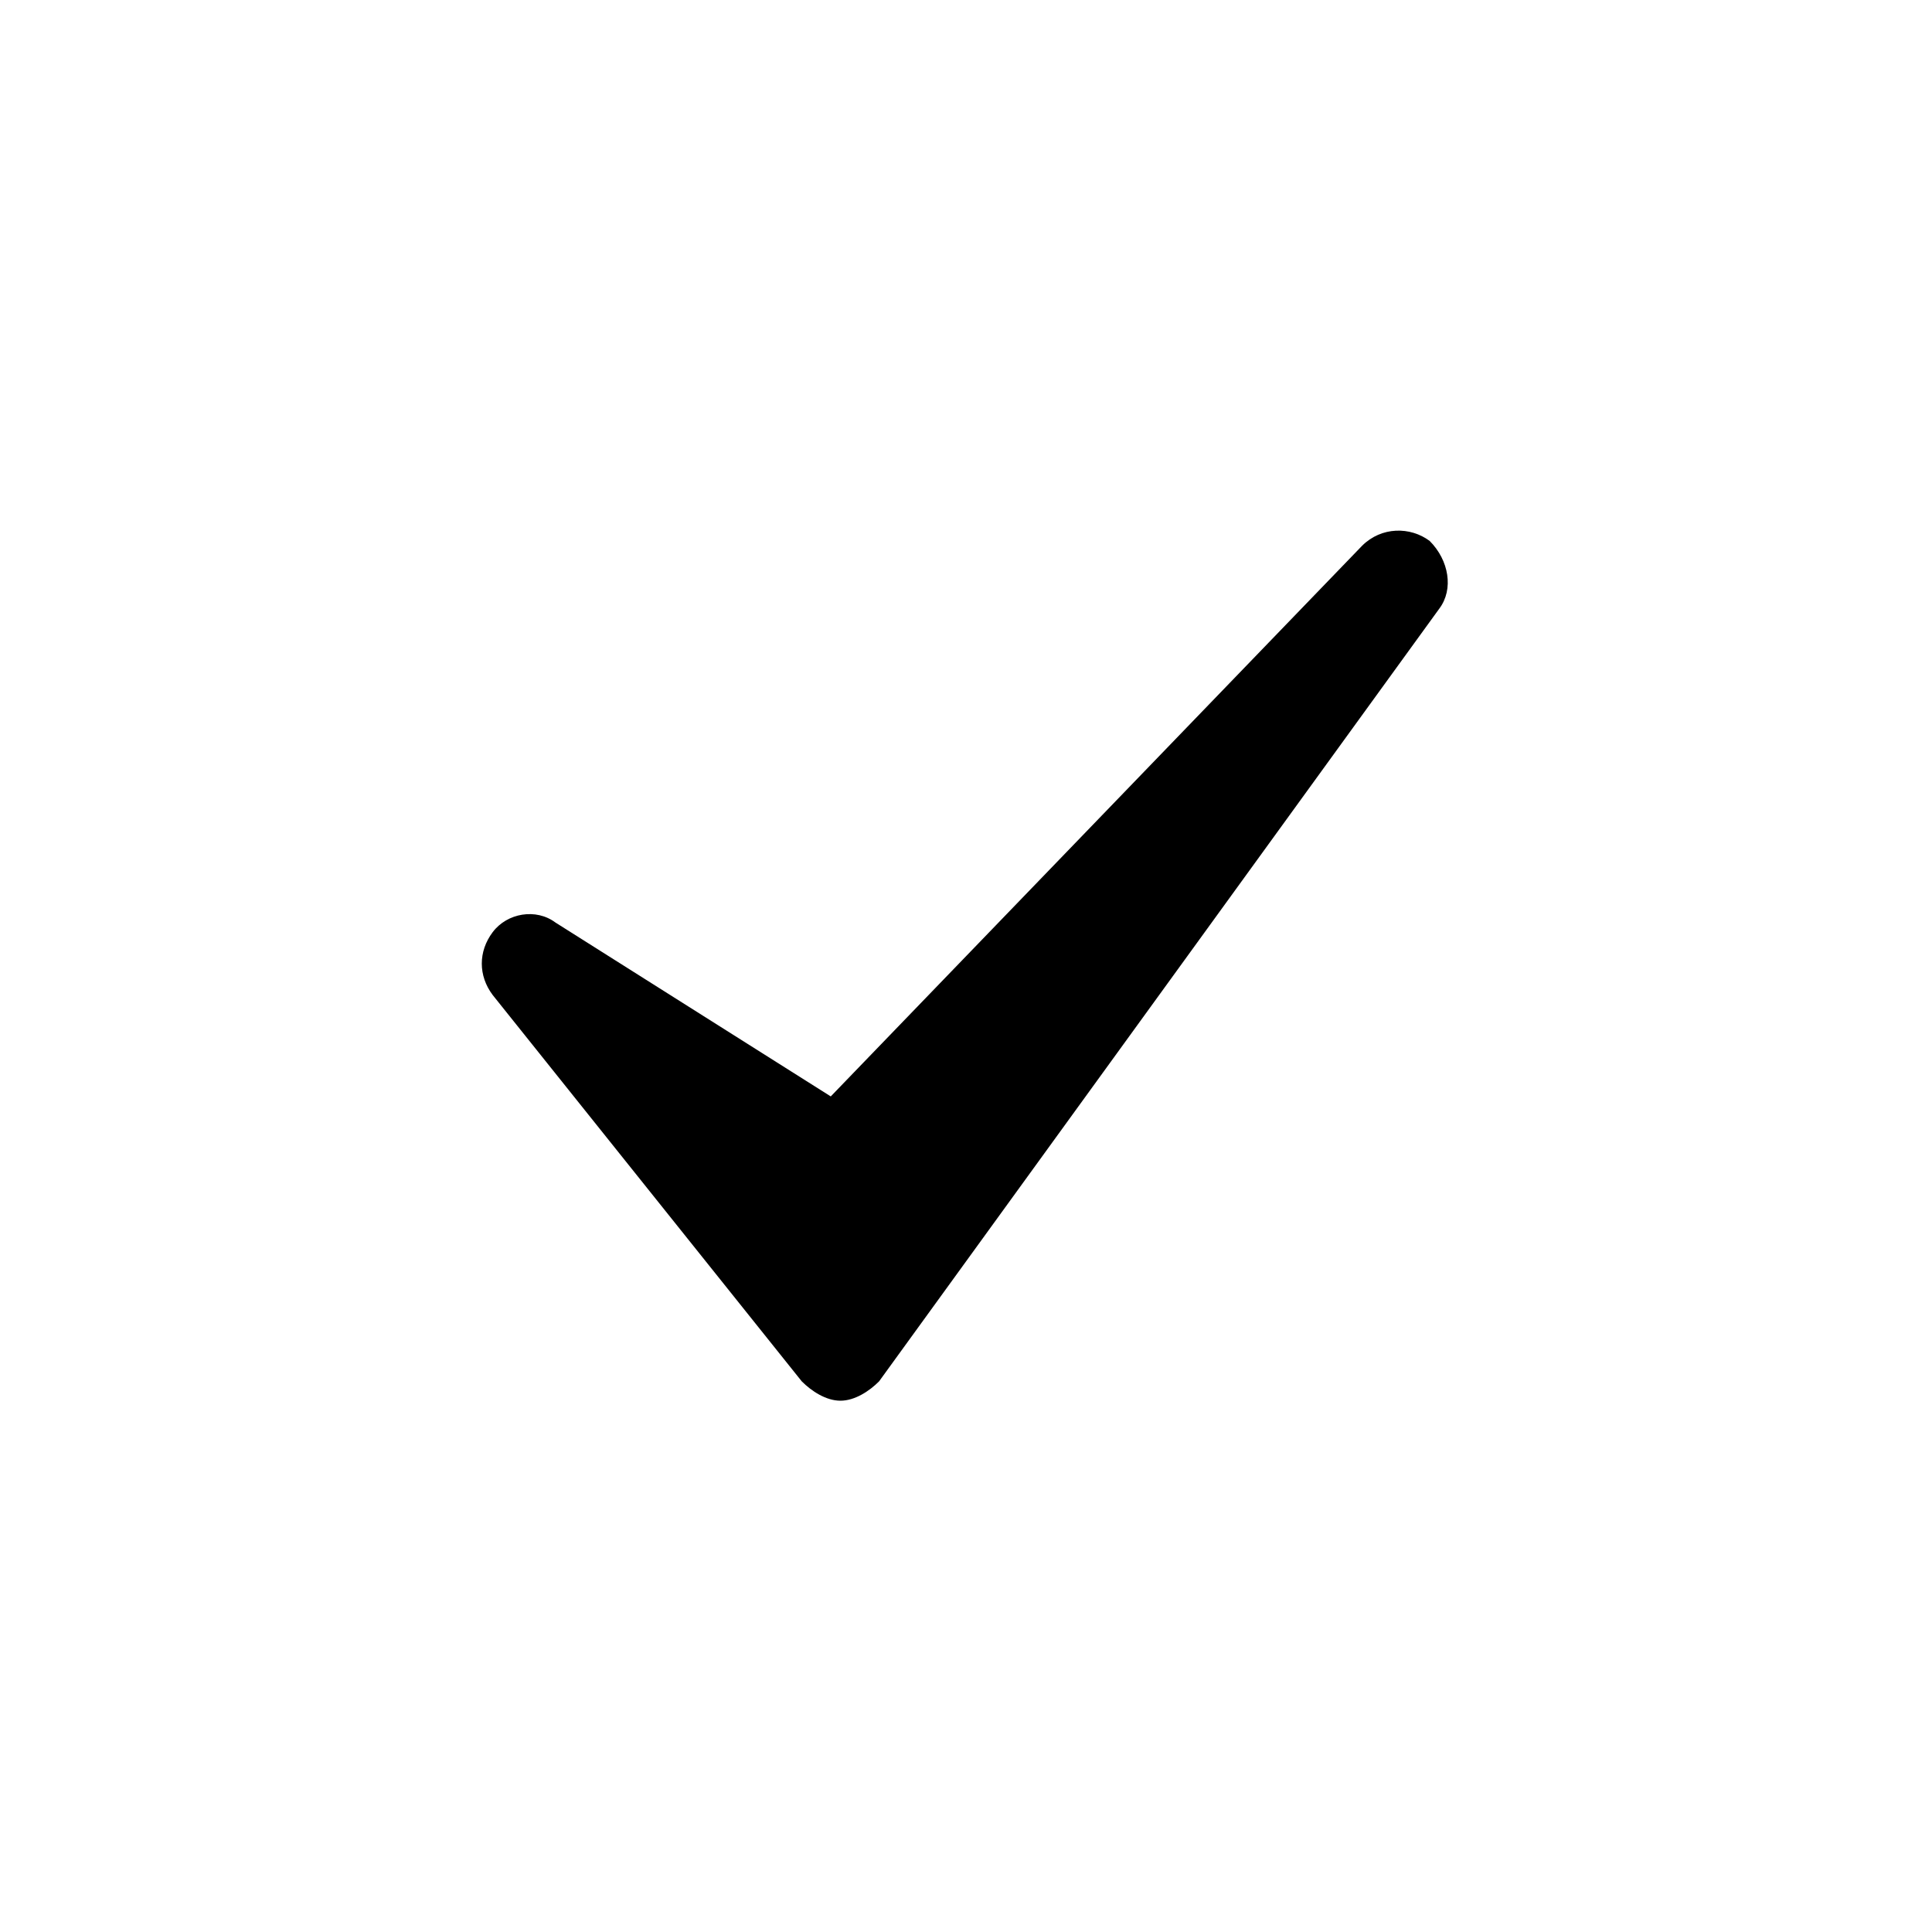 <svg xmlns="http://www.w3.org/2000/svg" viewBox="0 0 40 40">
    <path d="M29.6 11.2c-.4-.3-1-.3-1.4.1l-11 11.4-5.7-3.6c-.4-.3-1-.2-1.3.2-.3.4-.3.9 0 1.3l6.4 8c.2.2.5.4.8.4.3 0 .6-.2.8-.4l11.6-16c.3-.4.2-1-.2-1.4z"
    />
</svg>
